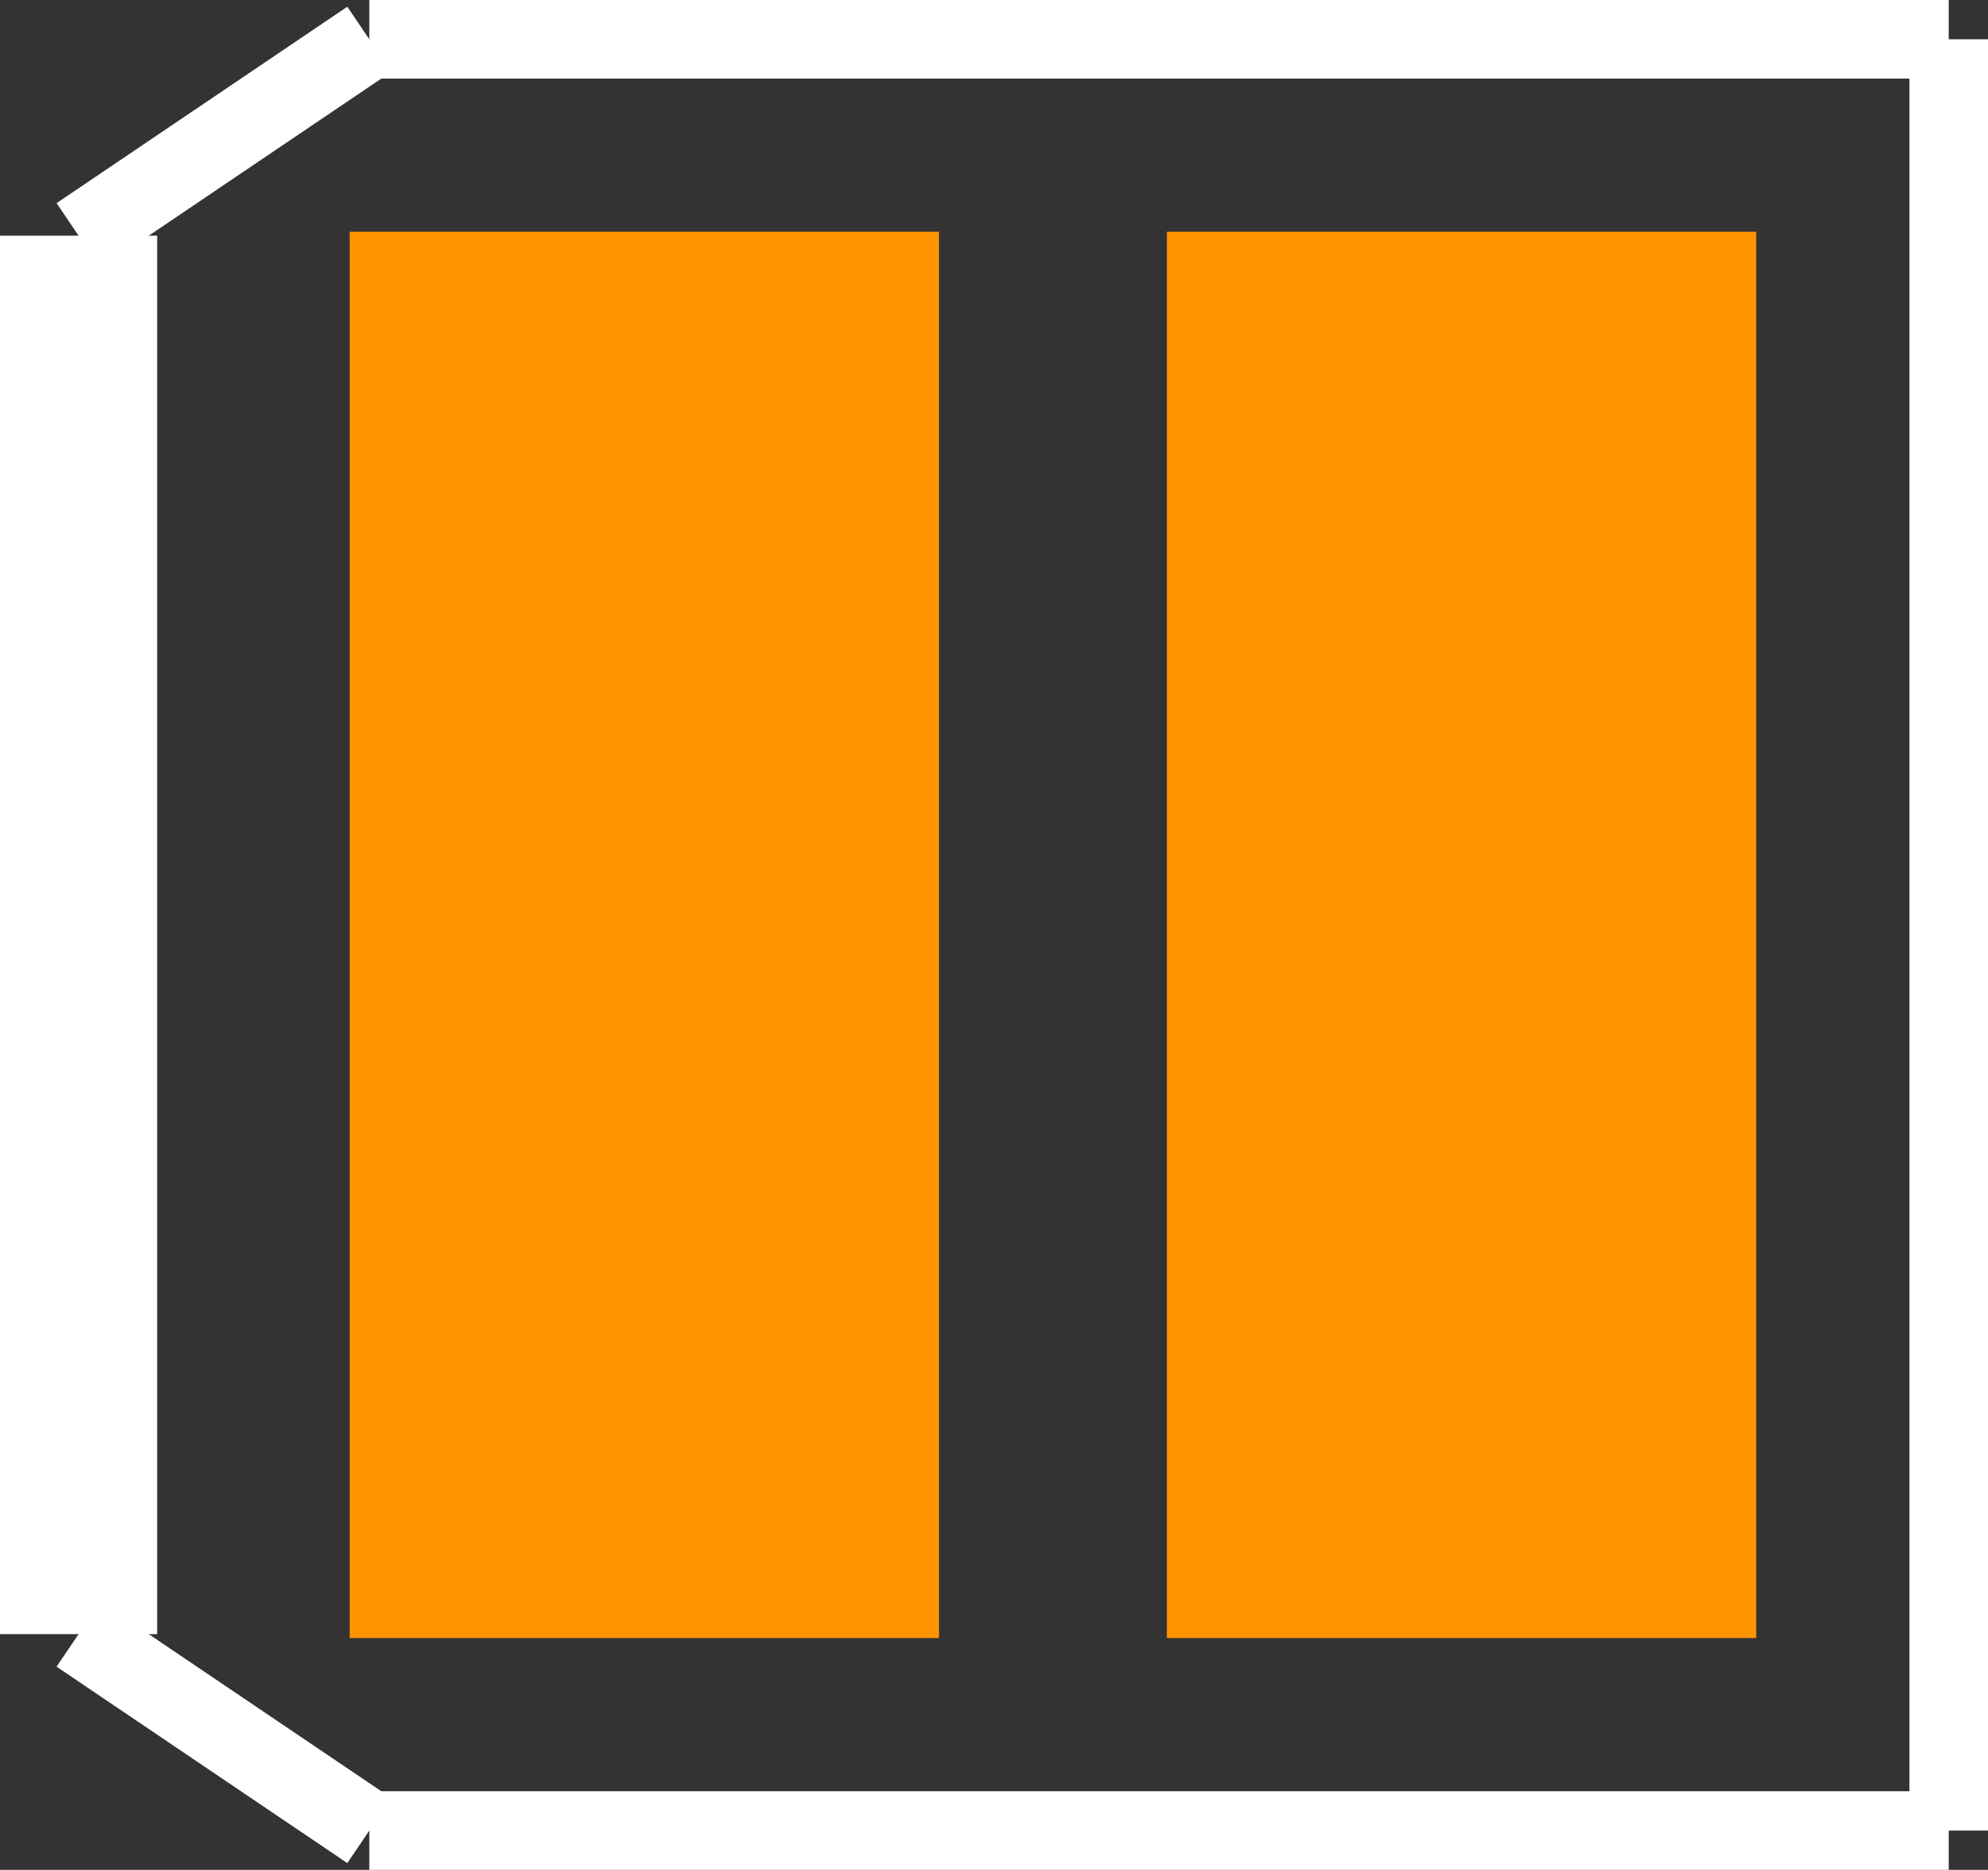 <?xml version="1.0" encoding="UTF-8" standalone="no"?> <svg xmlns:svg="http://www.w3.org/2000/svg" xmlns="http://www.w3.org/2000/svg" version="1.2" baseProfile="tiny" x="0in" y="0in" width="0.253in" height="0.238in" viewBox="0 0 25300 23800" ><rect x="0" y="0" width="25300" height="23800" fill="#333333" stroke="none"/><title>SME3.fp</title><desc>Geda footprint file 'SME3.fp' converted by Fritzing</desc><g id="copper1">
 <line fill="none" connectorname="1" stroke="#ff9400" stroke-linejoin="miter" stroke-linecap="square" id="connector0pin" y1="6700" x1="8200" y2="17100" stroke-width="7500" x2="8200"/>
 <line fill="none" connectorname="2" stroke="#ff9400" stroke-linejoin="miter" stroke-linecap="square" id="connector1pin" y1="6700" x1="18600" y2="17100" stroke-width="7500" x2="18600"/>
</g>
<g id="silkscreen">
 <line fill="none" stroke="white" y1="3000" x1="1000" y2="20800" stroke-width="2000" x2="1000"/>
 <line fill="none" stroke="white" y1="20800" x1="1000" y2="23300" stroke-width="1000" x2="4700"/>
 <line fill="none" stroke="white" y1="23300" x1="4700" y2="23300" stroke-width="1000" x2="24800"/>
 <line fill="none" stroke="white" y1="23300" x1="24800" y2="500" stroke-width="1000" x2="24800"/>
 <line fill="none" stroke="white" y1="500" x1="24800" y2="500" stroke-width="1000" x2="4700"/>
 <line fill="none" stroke="white" y1="500" x1="4700" y2="3000" stroke-width="1000" x2="1000"/>
</g>
</svg>